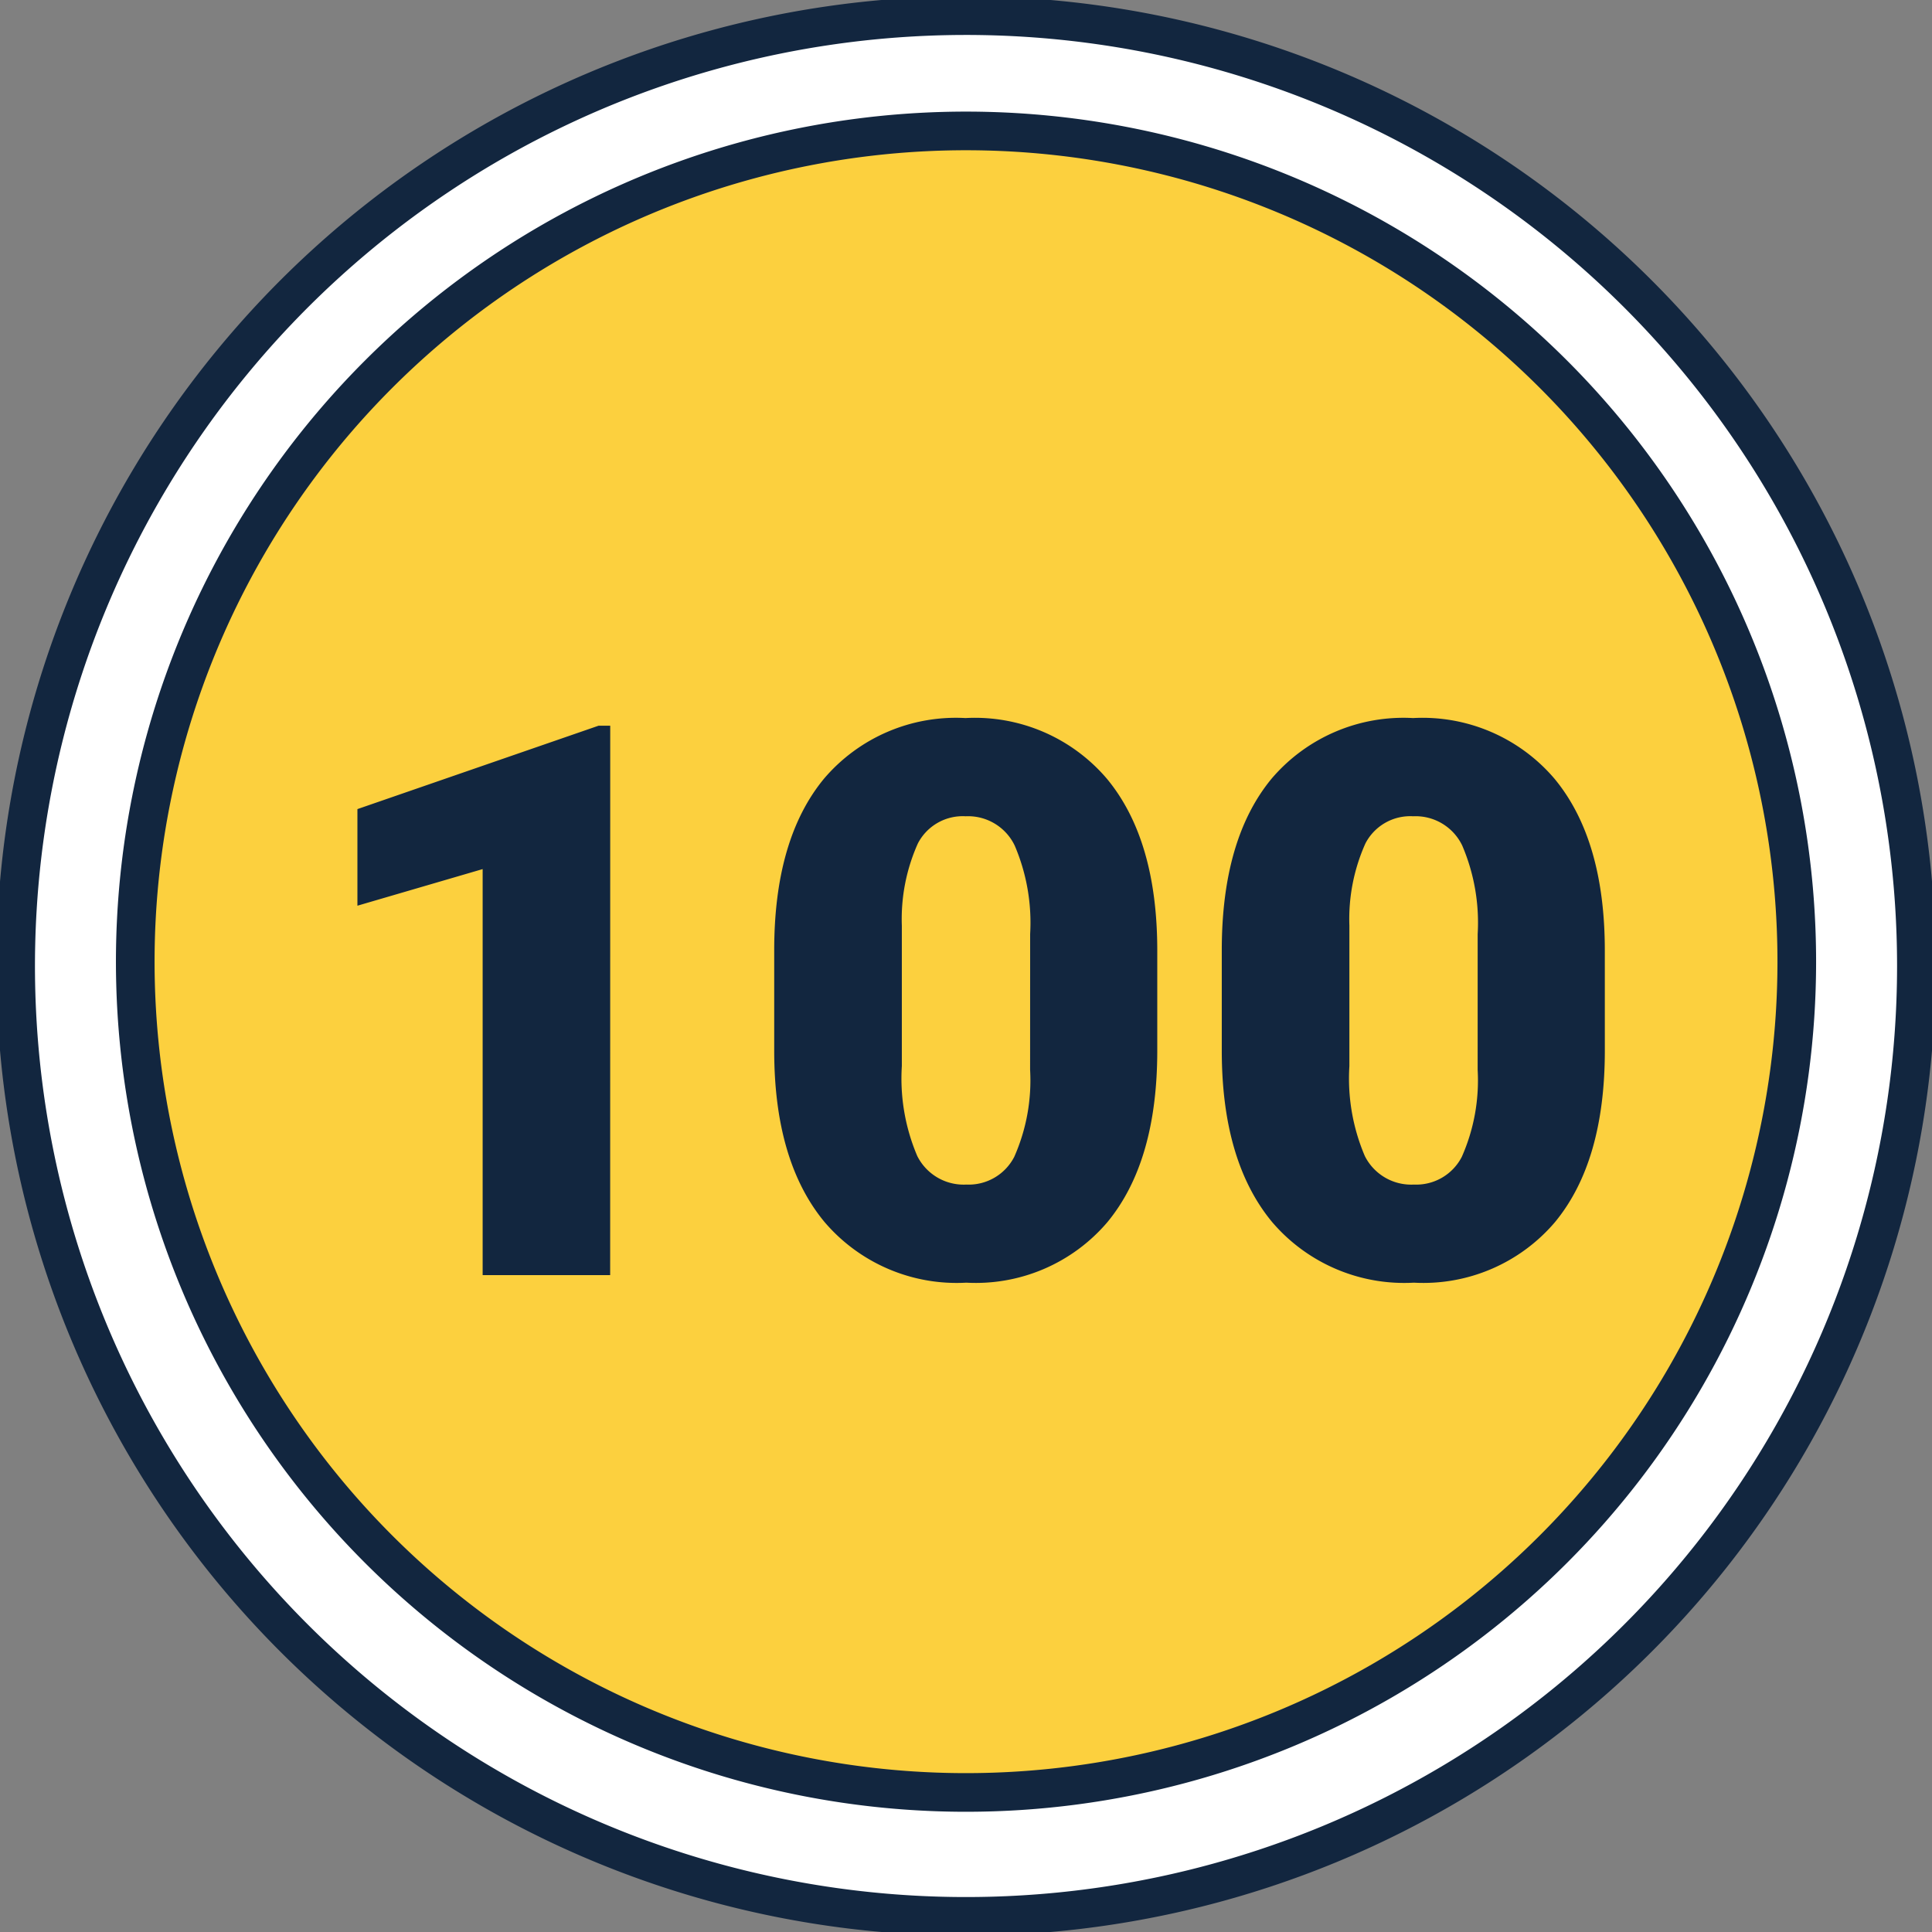 <svg xmlns="http://www.w3.org/2000/svg" xmlns:xlink="http://www.w3.org/1999/xlink" width="100" height="100" viewBox="0 0 100 100">
  <rect x="0" y="0" width="100" height="100" fill="#808080" stroke="none"/>
  <defs>
    <clipPath id="clip-path">
      <rect id="Rectángulo_297905" data-name="Rectángulo 297905" width="100" height="100" fill="none"/>
    </clipPath>
  </defs>
  <g id="Grupo_879801" data-name="Grupo 879801" transform="translate(-278 -5808.301)">
    <g id="Grupo_878134" data-name="Grupo 878134" transform="translate(0 493.301)">
      <g id="Grupo_879797" data-name="Grupo 879797">
        <g id="Grupo_878131" data-name="Grupo 878131">
          <circle id="Elipse_7530" data-name="Elipse 7530" cx="50" cy="50" r="50" transform="translate(278 5315)" fill="#fcd03e"/>
        </g>
        <path id="Trazado_604007" data-name="Trazado 604007" d="M19.582,42h-6.6V20.984L6.5,22.879v-5l12.48-4.316h.605ZM47.9,30.379q0,5.762-2.588,8.887a8.943,8.943,0,0,1-7.295,3.125,8.991,8.991,0,0,1-7.344-3.145q-2.6-3.145-2.6-8.867v-5.2q0-5.762,2.588-8.887a8.965,8.965,0,0,1,7.314-3.125A8.969,8.969,0,0,1,45.3,16.316q2.6,3.145,2.6,8.887ZM41.32,24.344a10.142,10.142,0,0,0-.8-4.58A2.677,2.677,0,0,0,37.98,18.25a2.613,2.613,0,0,0-2.471,1.406,9.555,9.555,0,0,0-.83,4.258V31.18a10.219,10.219,0,0,0,.8,4.658,2.687,2.687,0,0,0,2.539,1.475,2.651,2.651,0,0,0,2.48-1.436,9.756,9.756,0,0,0,.82-4.5Zm29.746,6.035q0,5.762-2.588,8.887a8.943,8.943,0,0,1-7.295,3.125,8.991,8.991,0,0,1-7.344-3.145q-2.6-3.145-2.6-8.867v-5.2q0-5.762,2.588-8.887a8.965,8.965,0,0,1,7.314-3.125,8.969,8.969,0,0,1,7.324,3.145q2.6,3.145,2.6,8.887Zm-6.582-6.035a10.143,10.143,0,0,0-.8-4.58,2.677,2.677,0,0,0-2.539-1.514,2.613,2.613,0,0,0-2.471,1.406,9.555,9.555,0,0,0-.83,4.258V31.18a10.219,10.219,0,0,0,.8,4.658,2.687,2.687,0,0,0,2.539,1.475,2.651,2.651,0,0,0,2.48-1.436,9.756,9.756,0,0,0,.82-4.5Z" transform="translate(290 5339)" fill="#12263f"/>
      </g>
      <g id="Grupo_878133" data-name="Grupo 878133" transform="translate(278 5315)">
        <g id="Grupo_878132" data-name="Grupo 878132" clip-path="url(#clip-path)">
          <path id="Trazado_599979" data-name="Trazado 599979" d="M50.192,1A49.191,49.191,0,1,0,99.383,50.191,49.191,49.191,0,0,0,50.192,1m0,91.968a43,43,0,1,1,43-43,43,43,0,0,1-43,43" transform="translate(-0.191 -0.191)" fill="#fff"/>
          <path id="Trazado_599980" data-name="Trazado 599980" d="M50.192,1A49.191,49.191,0,1,0,99.383,50.191,49.191,49.191,0,0,0,50.192,1Zm0,91.968a43,43,0,1,1,43-43A43,43,0,0,1,50.189,92.968Z" transform="translate(-0.191 -0.191)" fill="none" stroke="#12263f" stroke-miterlimit="10" stroke-width="2"/>
        </g>
      </g>
    </g>
  </g>
</svg>
